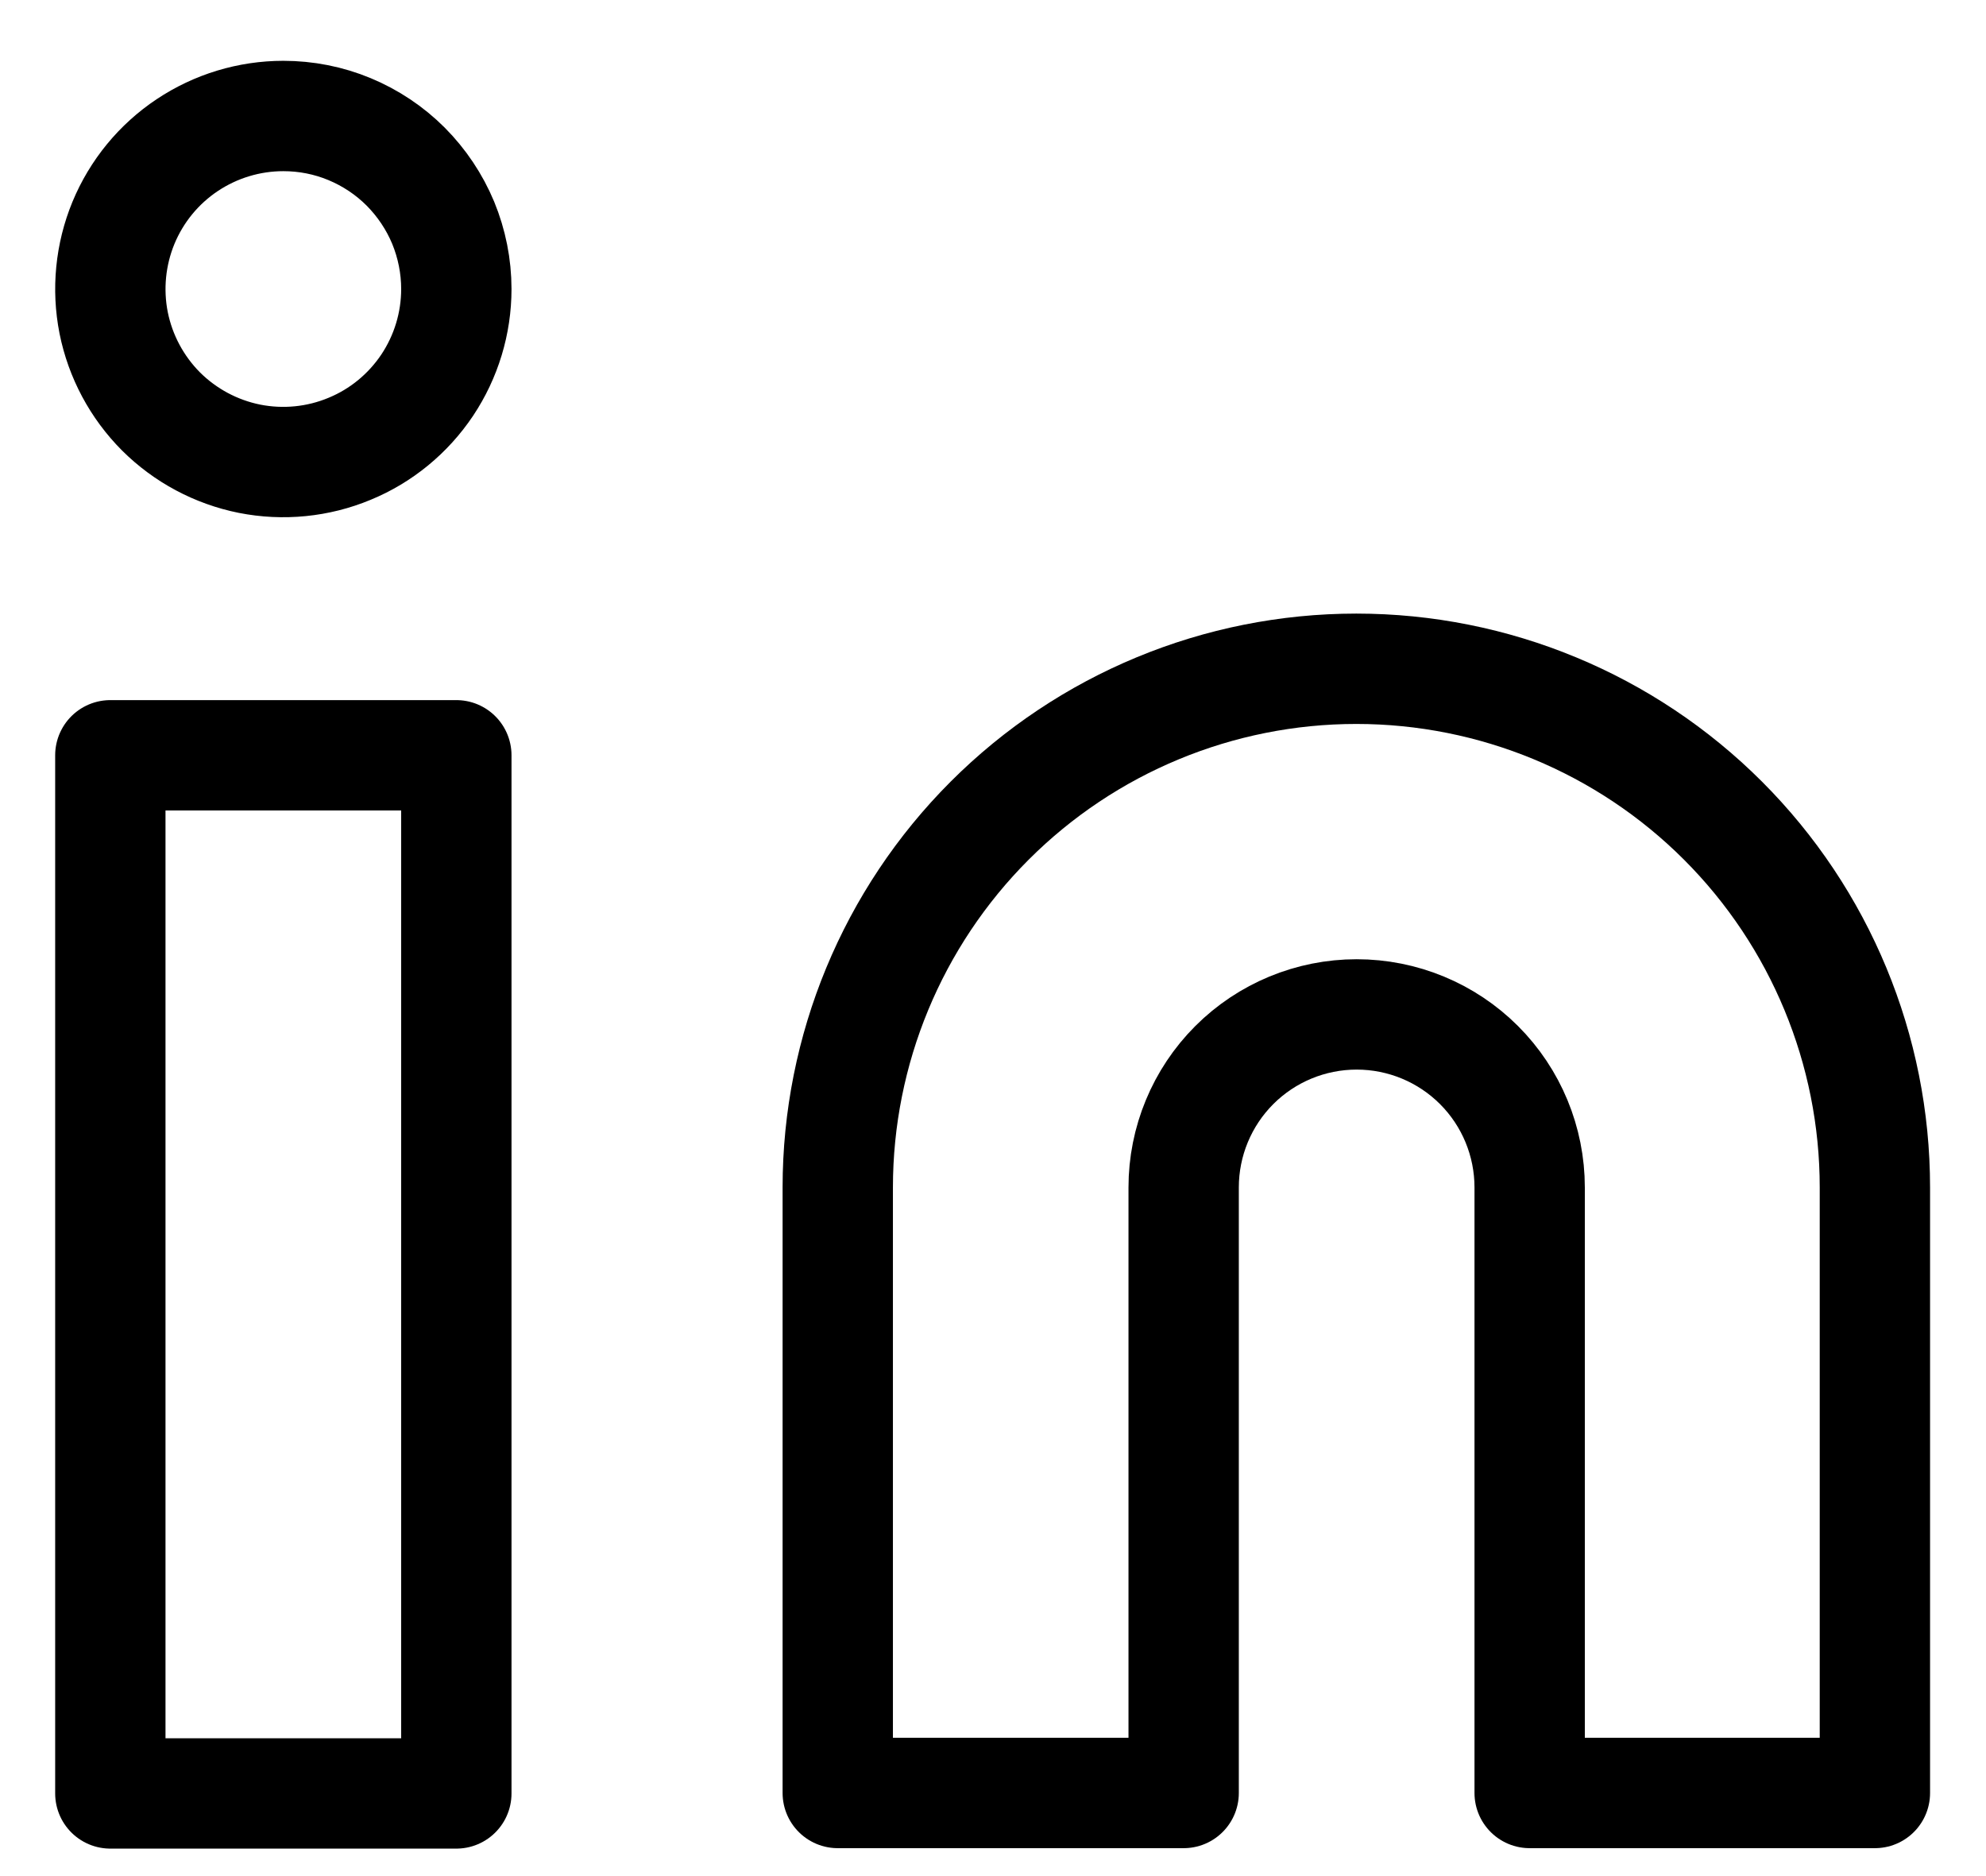 <svg width="18" height="17" viewBox="0 0 18 17" fill="none" xmlns="http://www.w3.org/2000/svg">
<path d="M12.293 6.06C13.54 6.06 14.735 6.555 15.616 7.436C16.498 8.318 16.993 9.513 16.993 10.76V16.247H13.864V10.76C13.864 10.344 13.699 9.945 13.405 9.651C13.111 9.357 12.712 9.192 12.296 9.192C11.88 9.192 11.481 9.357 11.187 9.651C10.893 9.945 10.728 10.344 10.728 10.76V16.247H7.593V10.76C7.593 9.513 8.088 8.318 8.97 7.436C9.851 6.555 11.046 6.06 12.293 6.06V6.06Z" stroke="black" stroke-linecap="round" stroke-linejoin="round"/>
<path d="M1 6.844H4.136V16.251H1V6.844Z" stroke="black" stroke-linecap="round" stroke-linejoin="round"/>
<path d="M4.136 2.619C4.136 2.929 4.044 3.232 3.872 3.49C3.699 3.748 3.455 3.949 3.168 4.067C2.882 4.186 2.566 4.217 2.262 4.157C1.958 4.096 1.679 3.947 1.459 3.728C1.24 3.508 1.091 3.229 1.03 2.925C0.97 2.621 1.001 2.305 1.119 2.019C1.238 1.732 1.439 1.487 1.697 1.315C1.955 1.143 2.258 1.051 2.568 1.051C2.774 1.051 2.978 1.091 3.168 1.17C3.358 1.249 3.531 1.364 3.677 1.51C3.822 1.656 3.938 1.829 4.017 2.019C4.095 2.209 4.136 2.413 4.136 2.619V2.619Z" stroke="black" stroke-linecap="round" stroke-linejoin="round"/>
</svg>
